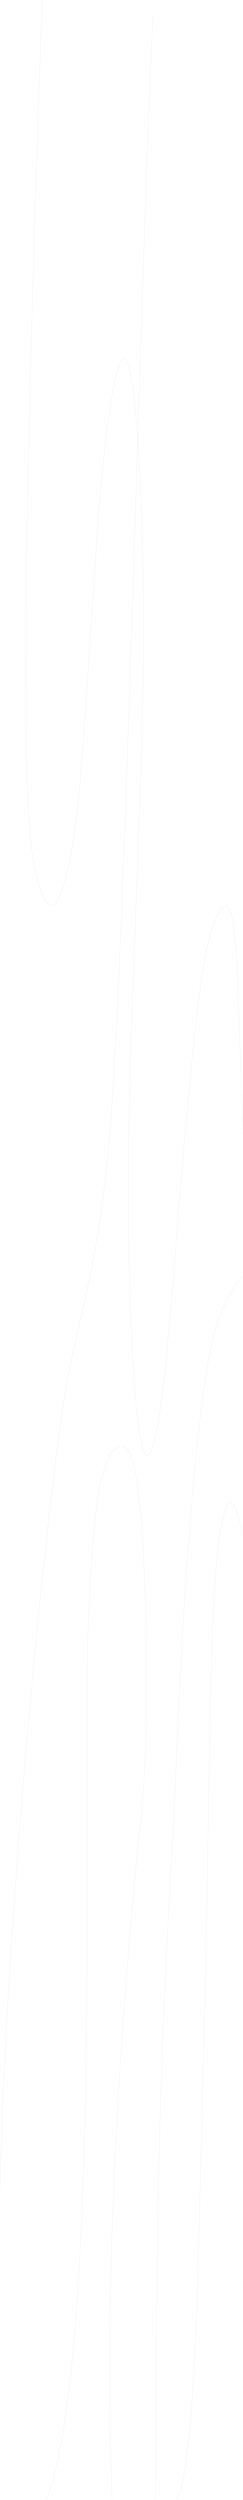 <svg width="576" height="5913" viewBox="0 0 576 5913" fill="none" xmlns="http://www.w3.org/2000/svg">
<path d="M99.971 0C52.352 1324.44 51.209 1907.78 81.363 2050.18C113.635 2201.6 149.271 2163.49 179.985 1943.88C200.793 1795.47 225.062 1271.08 244.936 1092.59C263.066 929.133 283.936 803.785 304.371 865.958C324.806 929.133 343.309 1241 339.695 1570.92C336.144 1895.82 308.137 2403.16 304.524 2728.06C301.409 3011.85 314.679 3297.64 331.625 3394.91C348.508 3491.18 367.635 3430.01 383.708 3302.66C399.782 3175.31 413.612 2985.78 427.879 2810.29C445.261 2596.7 463.702 2401.15 484.137 2275.81C499.587 2180.54 547.31 2051.03 559.022 2239.55C563.01 2303.73 573.57 2601.66 576 2683.89M362.653 39.069C332.624 627.704 296.113 2334.97 255.742 2731.07C221.664 3065 179.611 3109.12 143.103 3367.84C103.23 3650.63 15.451 4520.77 0 5176.59M109.525 5912C241.074 5585.66 196.542 4158.51 208.633 3859.75C222.026 3528.81 237.8 3502.65 256.848 3447.06C261.907 3432.29 297.235 3396.92 312.498 3447.06C323.214 3482.16 333.992 3555.36 340.845 3692.74C347.698 3830.12 349.443 4042.72 342.714 4182.1C340.035 4238.26 336.235 4278.37 332.435 4314.47C317.919 4450.85 237.502 5243.24 266.074 5912M574.411 3018.62C555.845 3043.69 521.767 3089.07 503.824 3168.29C469.621 3318.7 438.969 3670.68 419.033 4142.99C399.096 4615.31 370.54 4790.5 368.754 5912M419.647 5912C458.04 5836.16 467.44 5445.63 471.988 5269.13C477.907 5038.49 484.137 4803.84 489.183 4569.19C493.918 4347.57 497.968 3885.28 510.116 3735.86C528.059 3515.25 553.789 3512.24 574.411 3633.58" stroke="#E7E7E7" stroke-opacity="0.5" stroke-miterlimit="10"/>
</svg>
